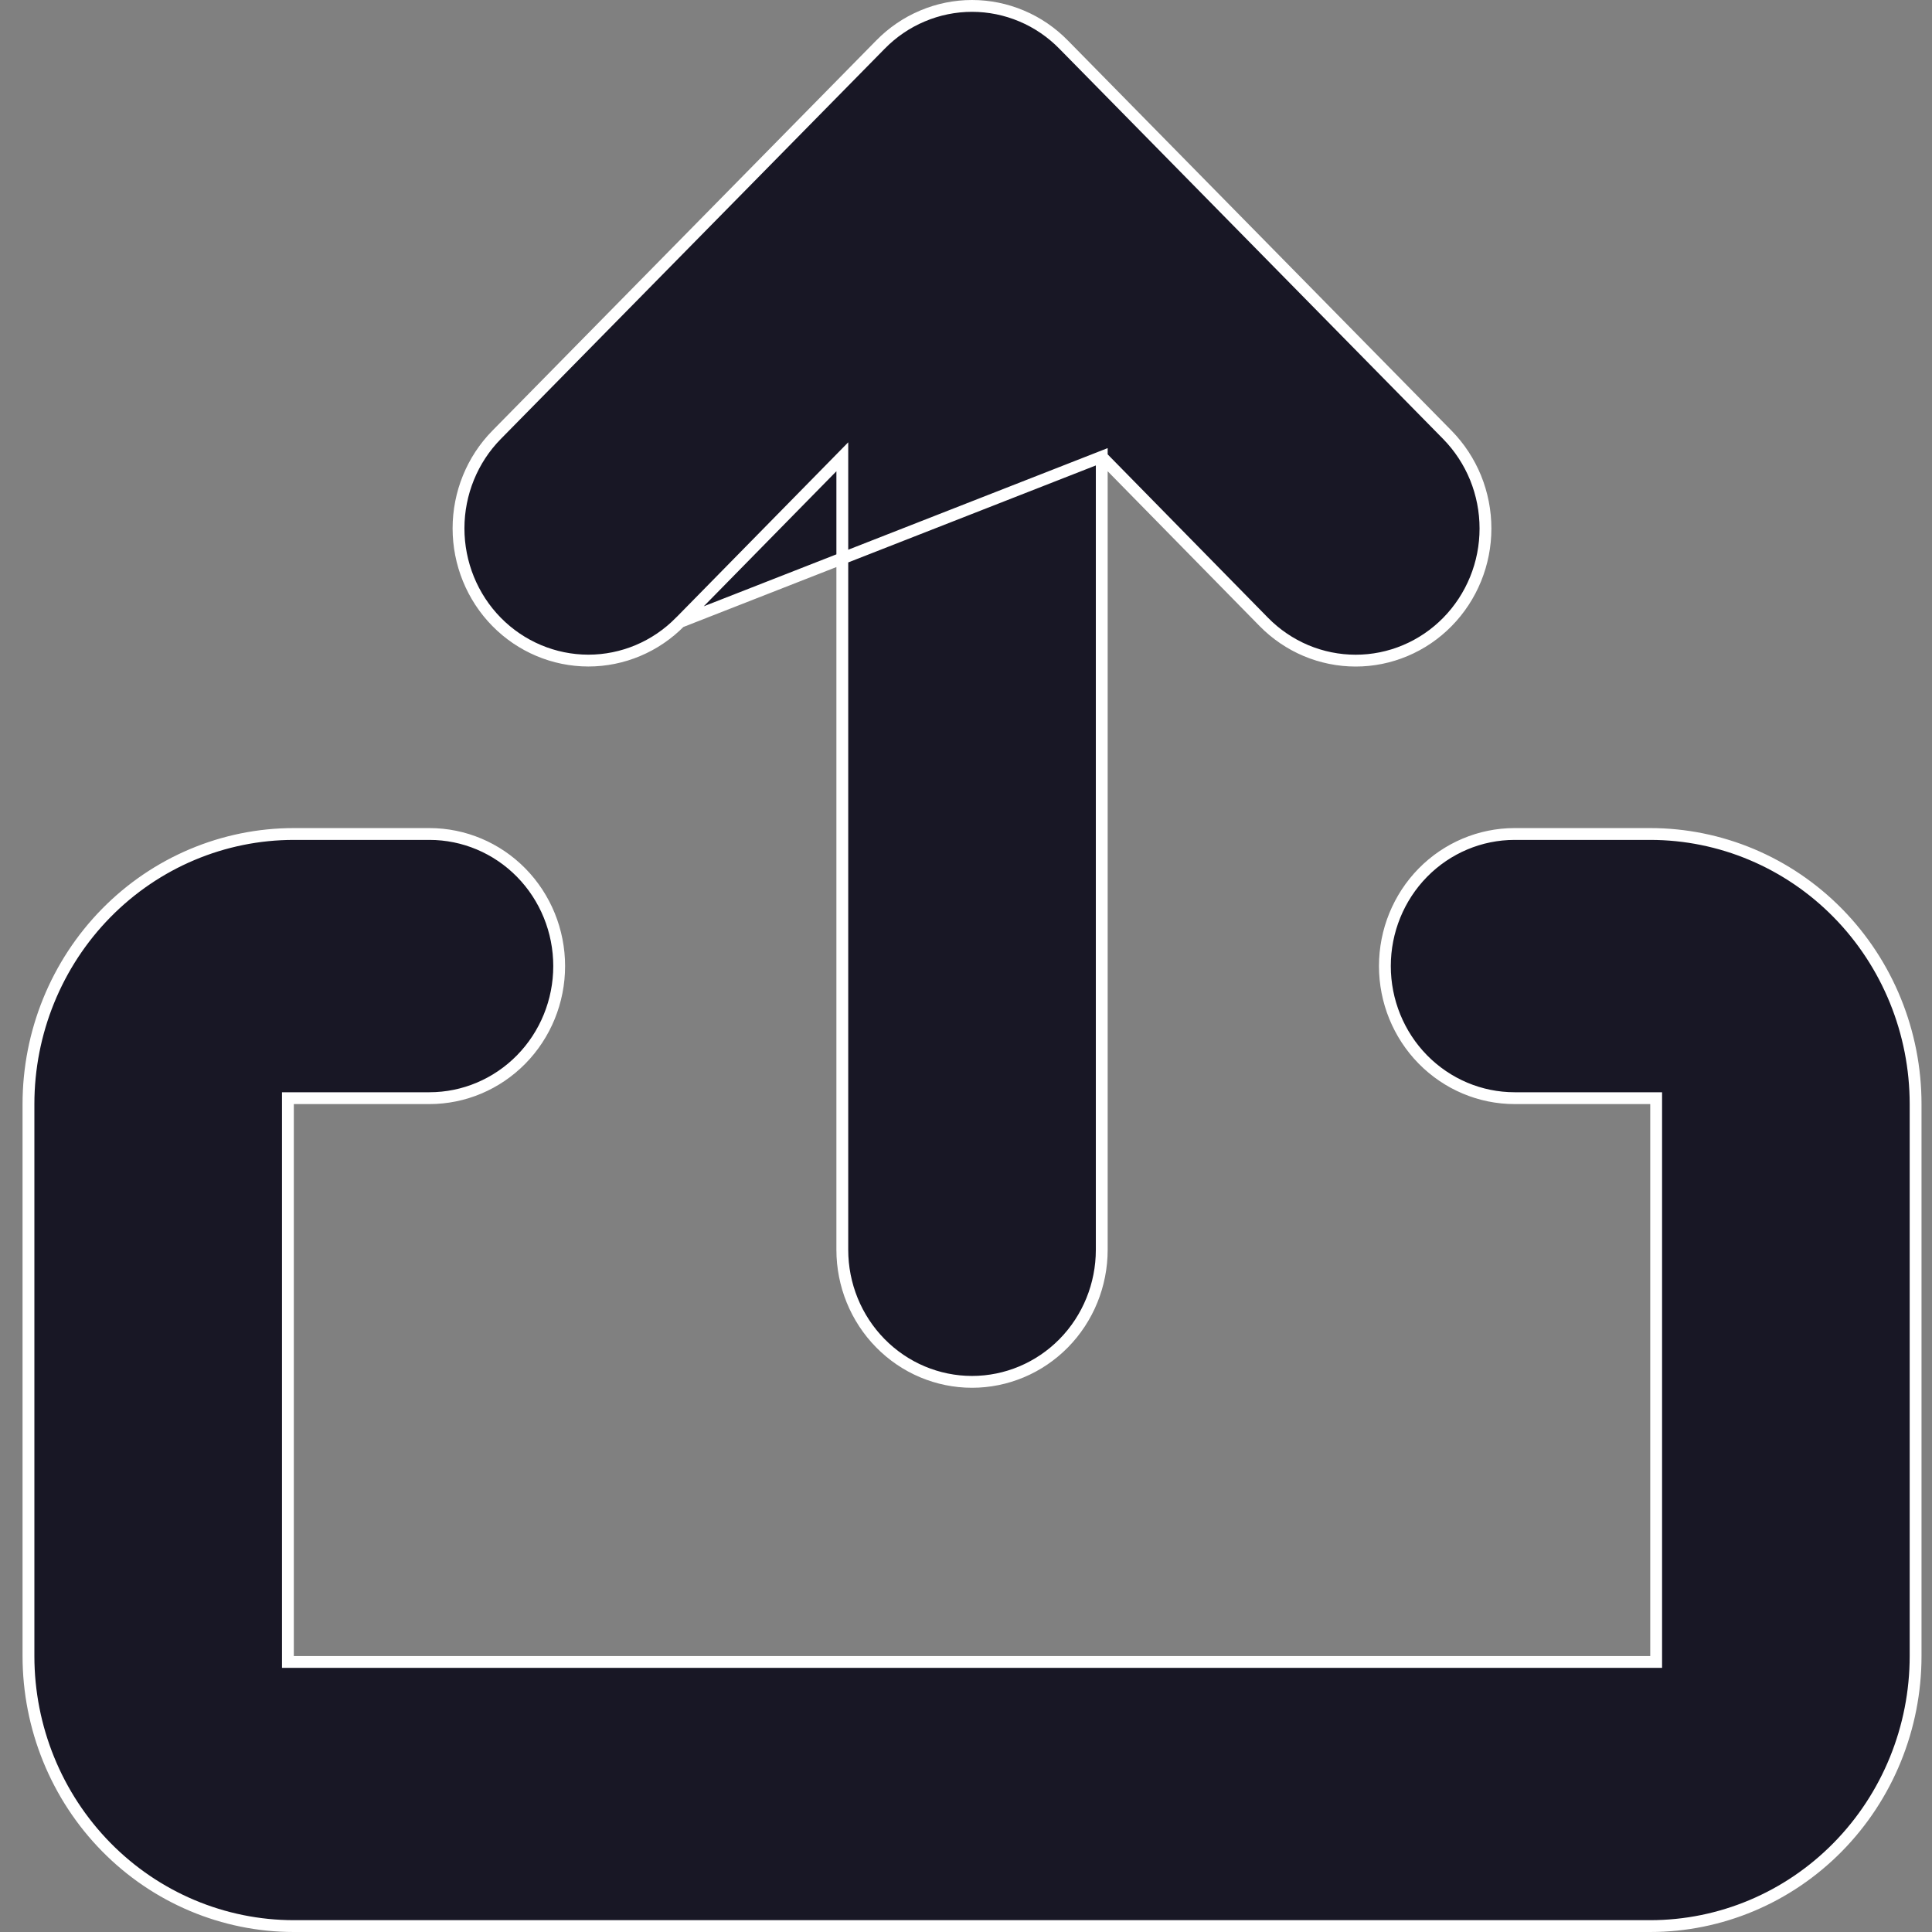 <svg width="49" height="49" viewBox="0 0 49 49" fill="none" xmlns="http://www.w3.org/2000/svg">
<rect x="0" y="0" width="49" height="49" fill="#808080" stroke="none"/>
<path d="M27.943 11.585L28.2 11.847L32.053 15.773C32.359 16.085 32.722 16.331 33.121 16.5C33.521 16.668 33.949 16.755 34.381 16.755C34.813 16.756 35.241 16.669 35.64 16.501C36.04 16.333 36.403 16.086 36.709 15.775C37.015 15.464 37.258 15.094 37.424 14.687C37.59 14.28 37.675 13.844 37.675 13.404C37.675 12.963 37.59 12.527 37.425 12.12C37.259 11.713 37.016 11.343 36.711 11.031L26.978 1.134L26.978 1.134C26.673 0.822 26.311 0.574 25.912 0.406C25.513 0.237 25.085 0.15 24.653 0.15C24.221 0.15 23.793 0.237 23.395 0.406C22.995 0.574 22.633 0.822 22.328 1.134L22.328 1.134L12.595 11.028C11.977 11.656 11.63 12.509 11.629 13.399C11.629 14.29 11.976 15.143 12.594 15.772C13.211 16.4 14.049 16.753 14.921 16.754C15.794 16.754 16.631 16.402 17.249 15.773L27.943 11.585ZM27.943 11.585V11.952V31.697C27.943 32.587 27.596 33.439 26.979 34.067C26.361 34.695 25.525 35.047 24.653 35.047C23.781 35.047 22.945 34.695 22.328 34.067C21.71 33.439 21.363 32.587 21.363 31.697V11.952V11.585L21.106 11.847L17.25 15.773L27.943 11.585ZM7.452 27.852H7.302V28.002V42.001V42.151H7.452H41.854H42.004V42.001V28.002V27.852H41.854H38.414C37.542 27.852 36.706 27.499 36.088 26.871C35.471 26.243 35.124 25.391 35.124 24.502C35.124 23.613 35.471 22.76 36.088 22.132C36.706 21.504 37.542 21.152 38.414 21.152H41.854C43.638 21.152 45.35 21.873 46.612 23.157C47.875 24.442 48.584 26.184 48.584 28.002V42.001C48.584 43.818 47.875 45.56 46.612 46.845C45.35 48.129 43.638 48.85 41.854 48.85H7.452C5.668 48.85 3.956 48.129 2.694 46.845C1.431 45.56 0.722 43.818 0.722 42.001V28.002C0.722 26.184 1.431 24.442 2.694 23.157C3.956 21.873 5.668 21.152 7.452 21.152H10.892C11.764 21.152 12.601 21.504 13.218 22.132C13.835 22.76 14.182 23.613 14.182 24.502C14.182 25.391 13.835 26.243 13.218 26.871C12.601 27.499 11.764 27.852 10.892 27.852H7.452Z" fill="#181725" stroke="white" stroke-width="0.3"/>
</svg>
